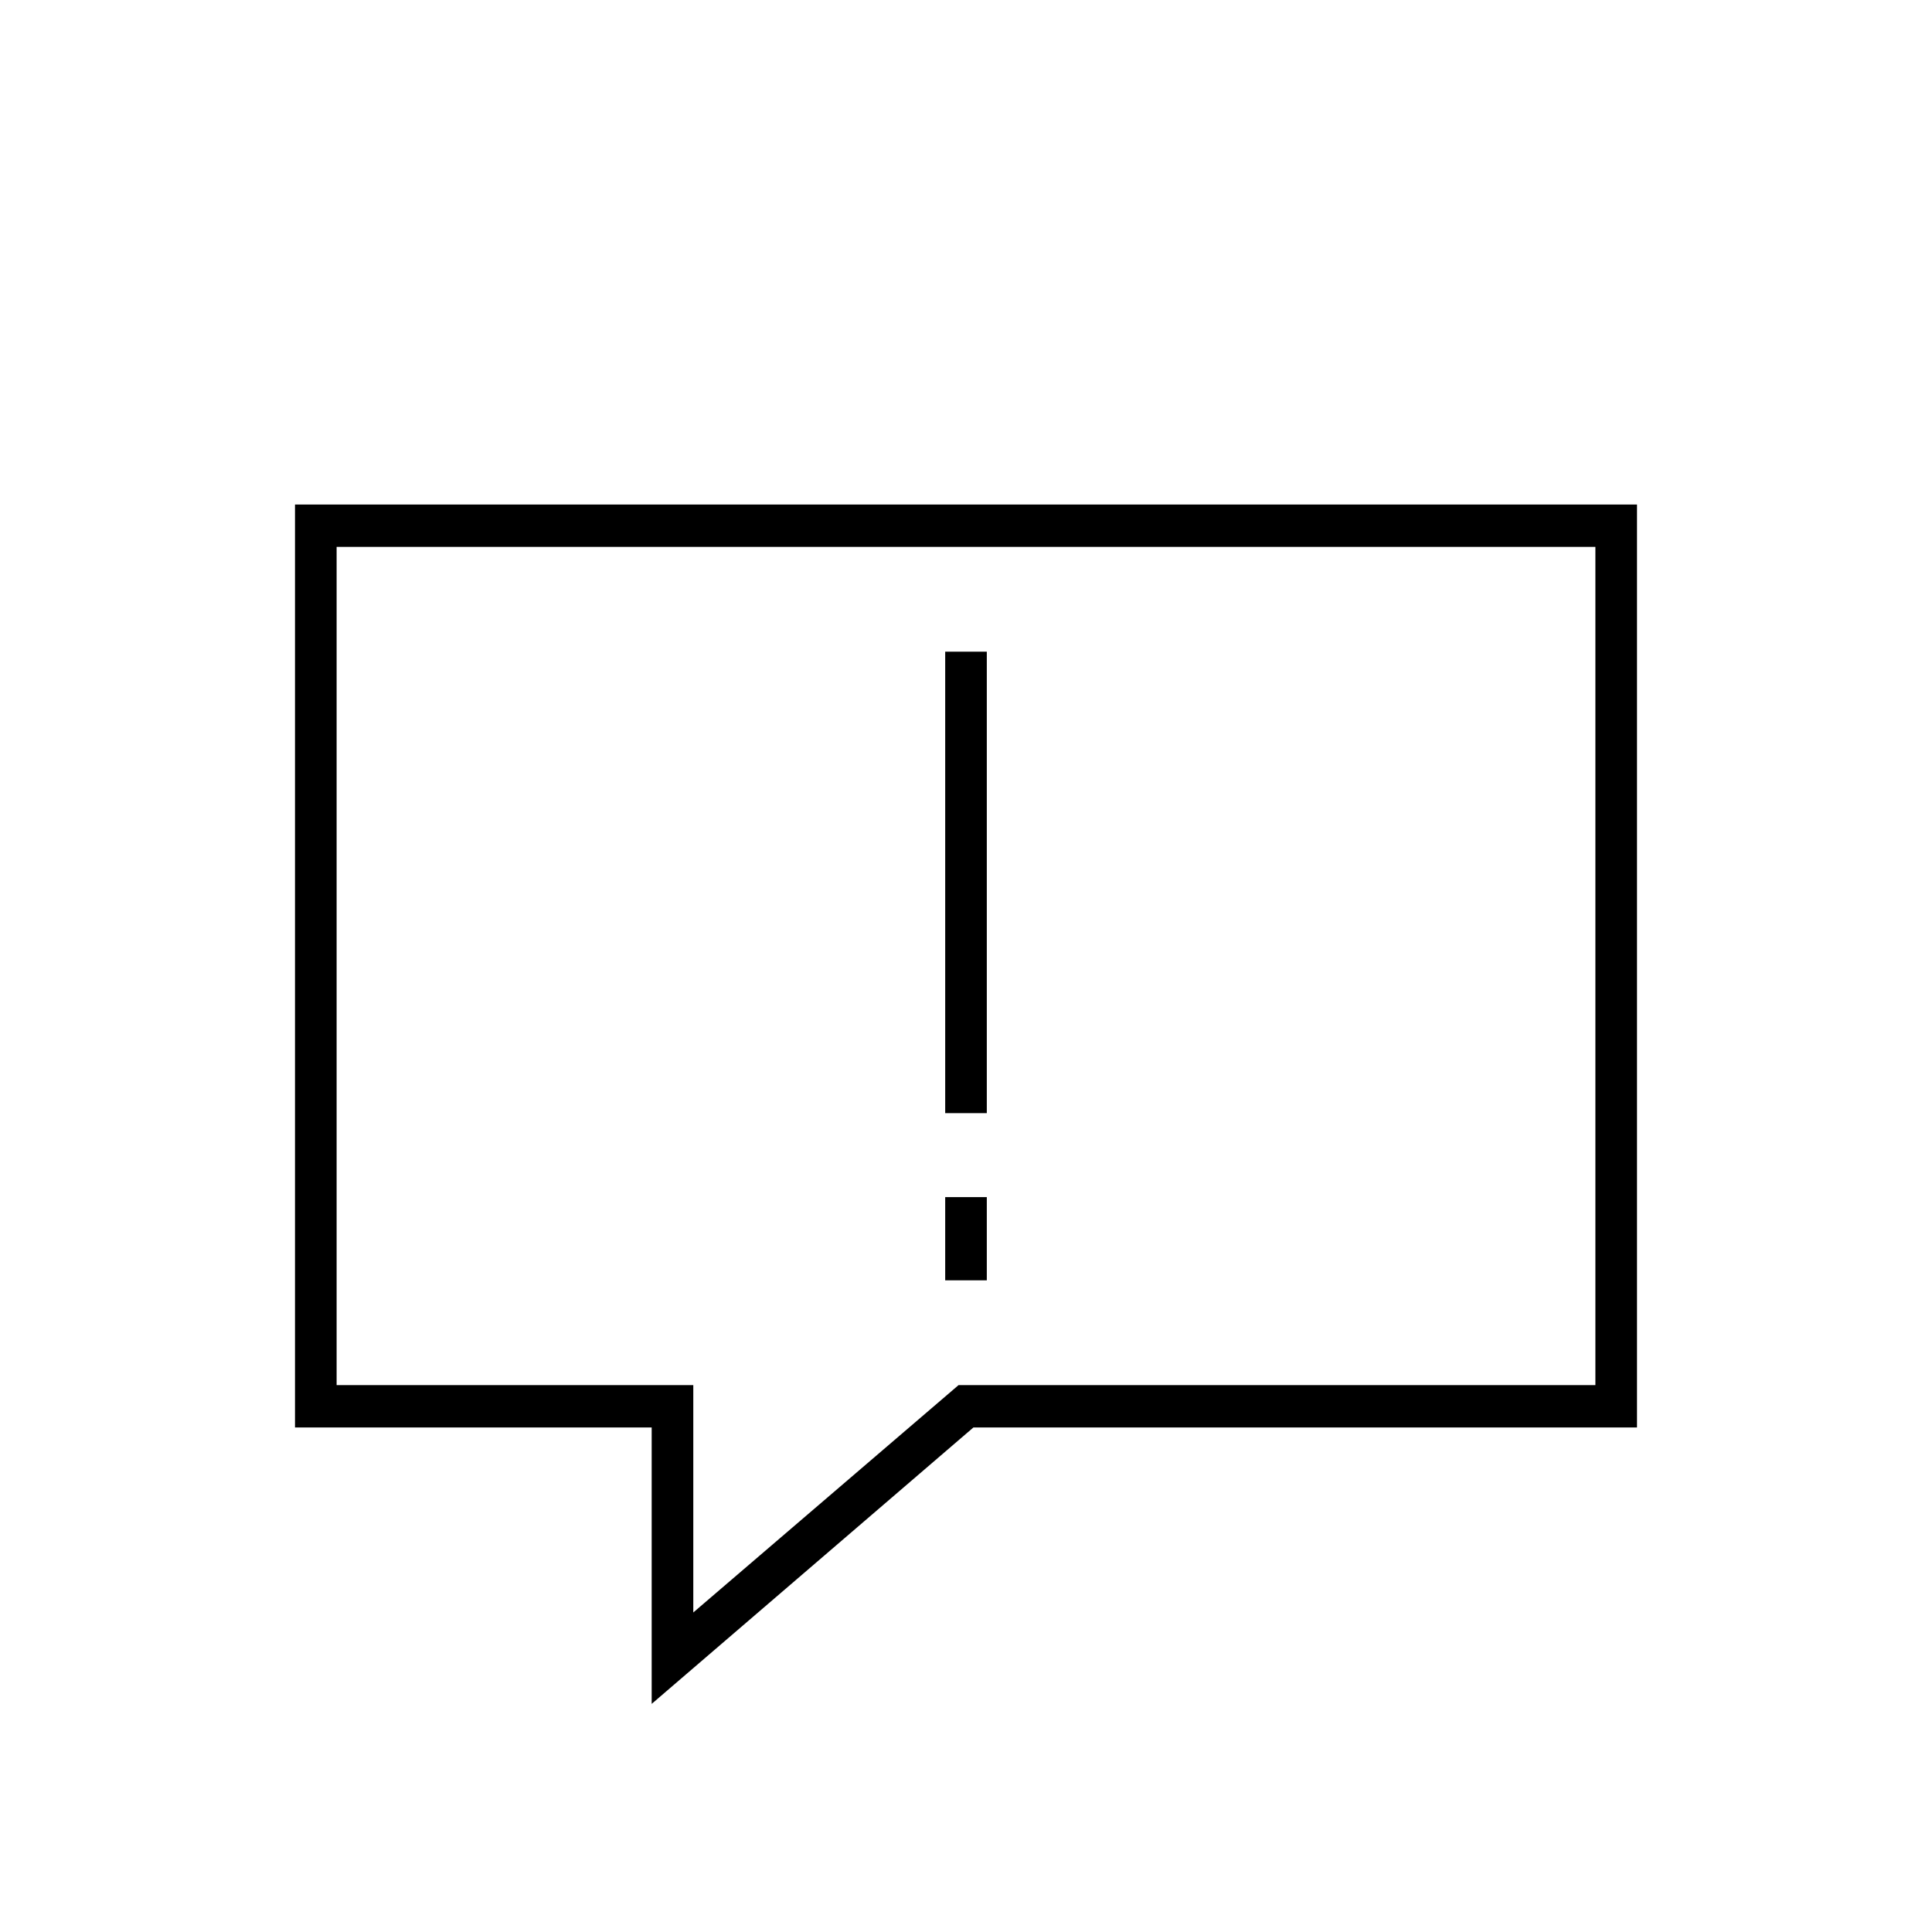 <?xml version="1.0" encoding="UTF-8"?>
<!DOCTYPE svg PUBLIC "-//W3C//DTD SVG 1.1//EN" "http://www.w3.org/Graphics/SVG/1.1/DTD/svg11.dtd">
<!-- Creator: CorelDRAW X7 -->
<svg xmlns="http://www.w3.org/2000/svg" xml:space="preserve" width="100%" height="100%" version="1.1" style="shape-rendering:geometricPrecision; text-rendering:geometricPrecision; image-rendering:optimizeQuality; fill-rule:evenodd; clip-rule:evenodd"
viewBox="0 0 2600 2600"
 xmlns:xlink="http://www.w3.org/1999/xlink">
 <defs>
  <style type="text/css">
   <![CDATA[
    .fil0 {fill:none}
    .fil1 {fill:black}
   ]]>
  </style>
 </defs>
 <g id="Layer_x0020_1">
  <g id="_2307281914304">
   <rect class="fil0" width="2600" height="2600"/>
   <rect class="fil0" width="2600" height="2600"/>
   <path class="fil1" d="M397 1921l480 0 0 372 433 -372 893 0 0 -1242 -1806 0 0 1242zm875 -1044l0 621 56 0 0 -621 -56 0zm56 734l-56 0 0 112 56 0 0 -112zm-875 -875l1694 0 0 1128 -857 0 -357 306 0 -306 -480 0 0 -1128z"/>
  </g>
 </g>
</svg>
